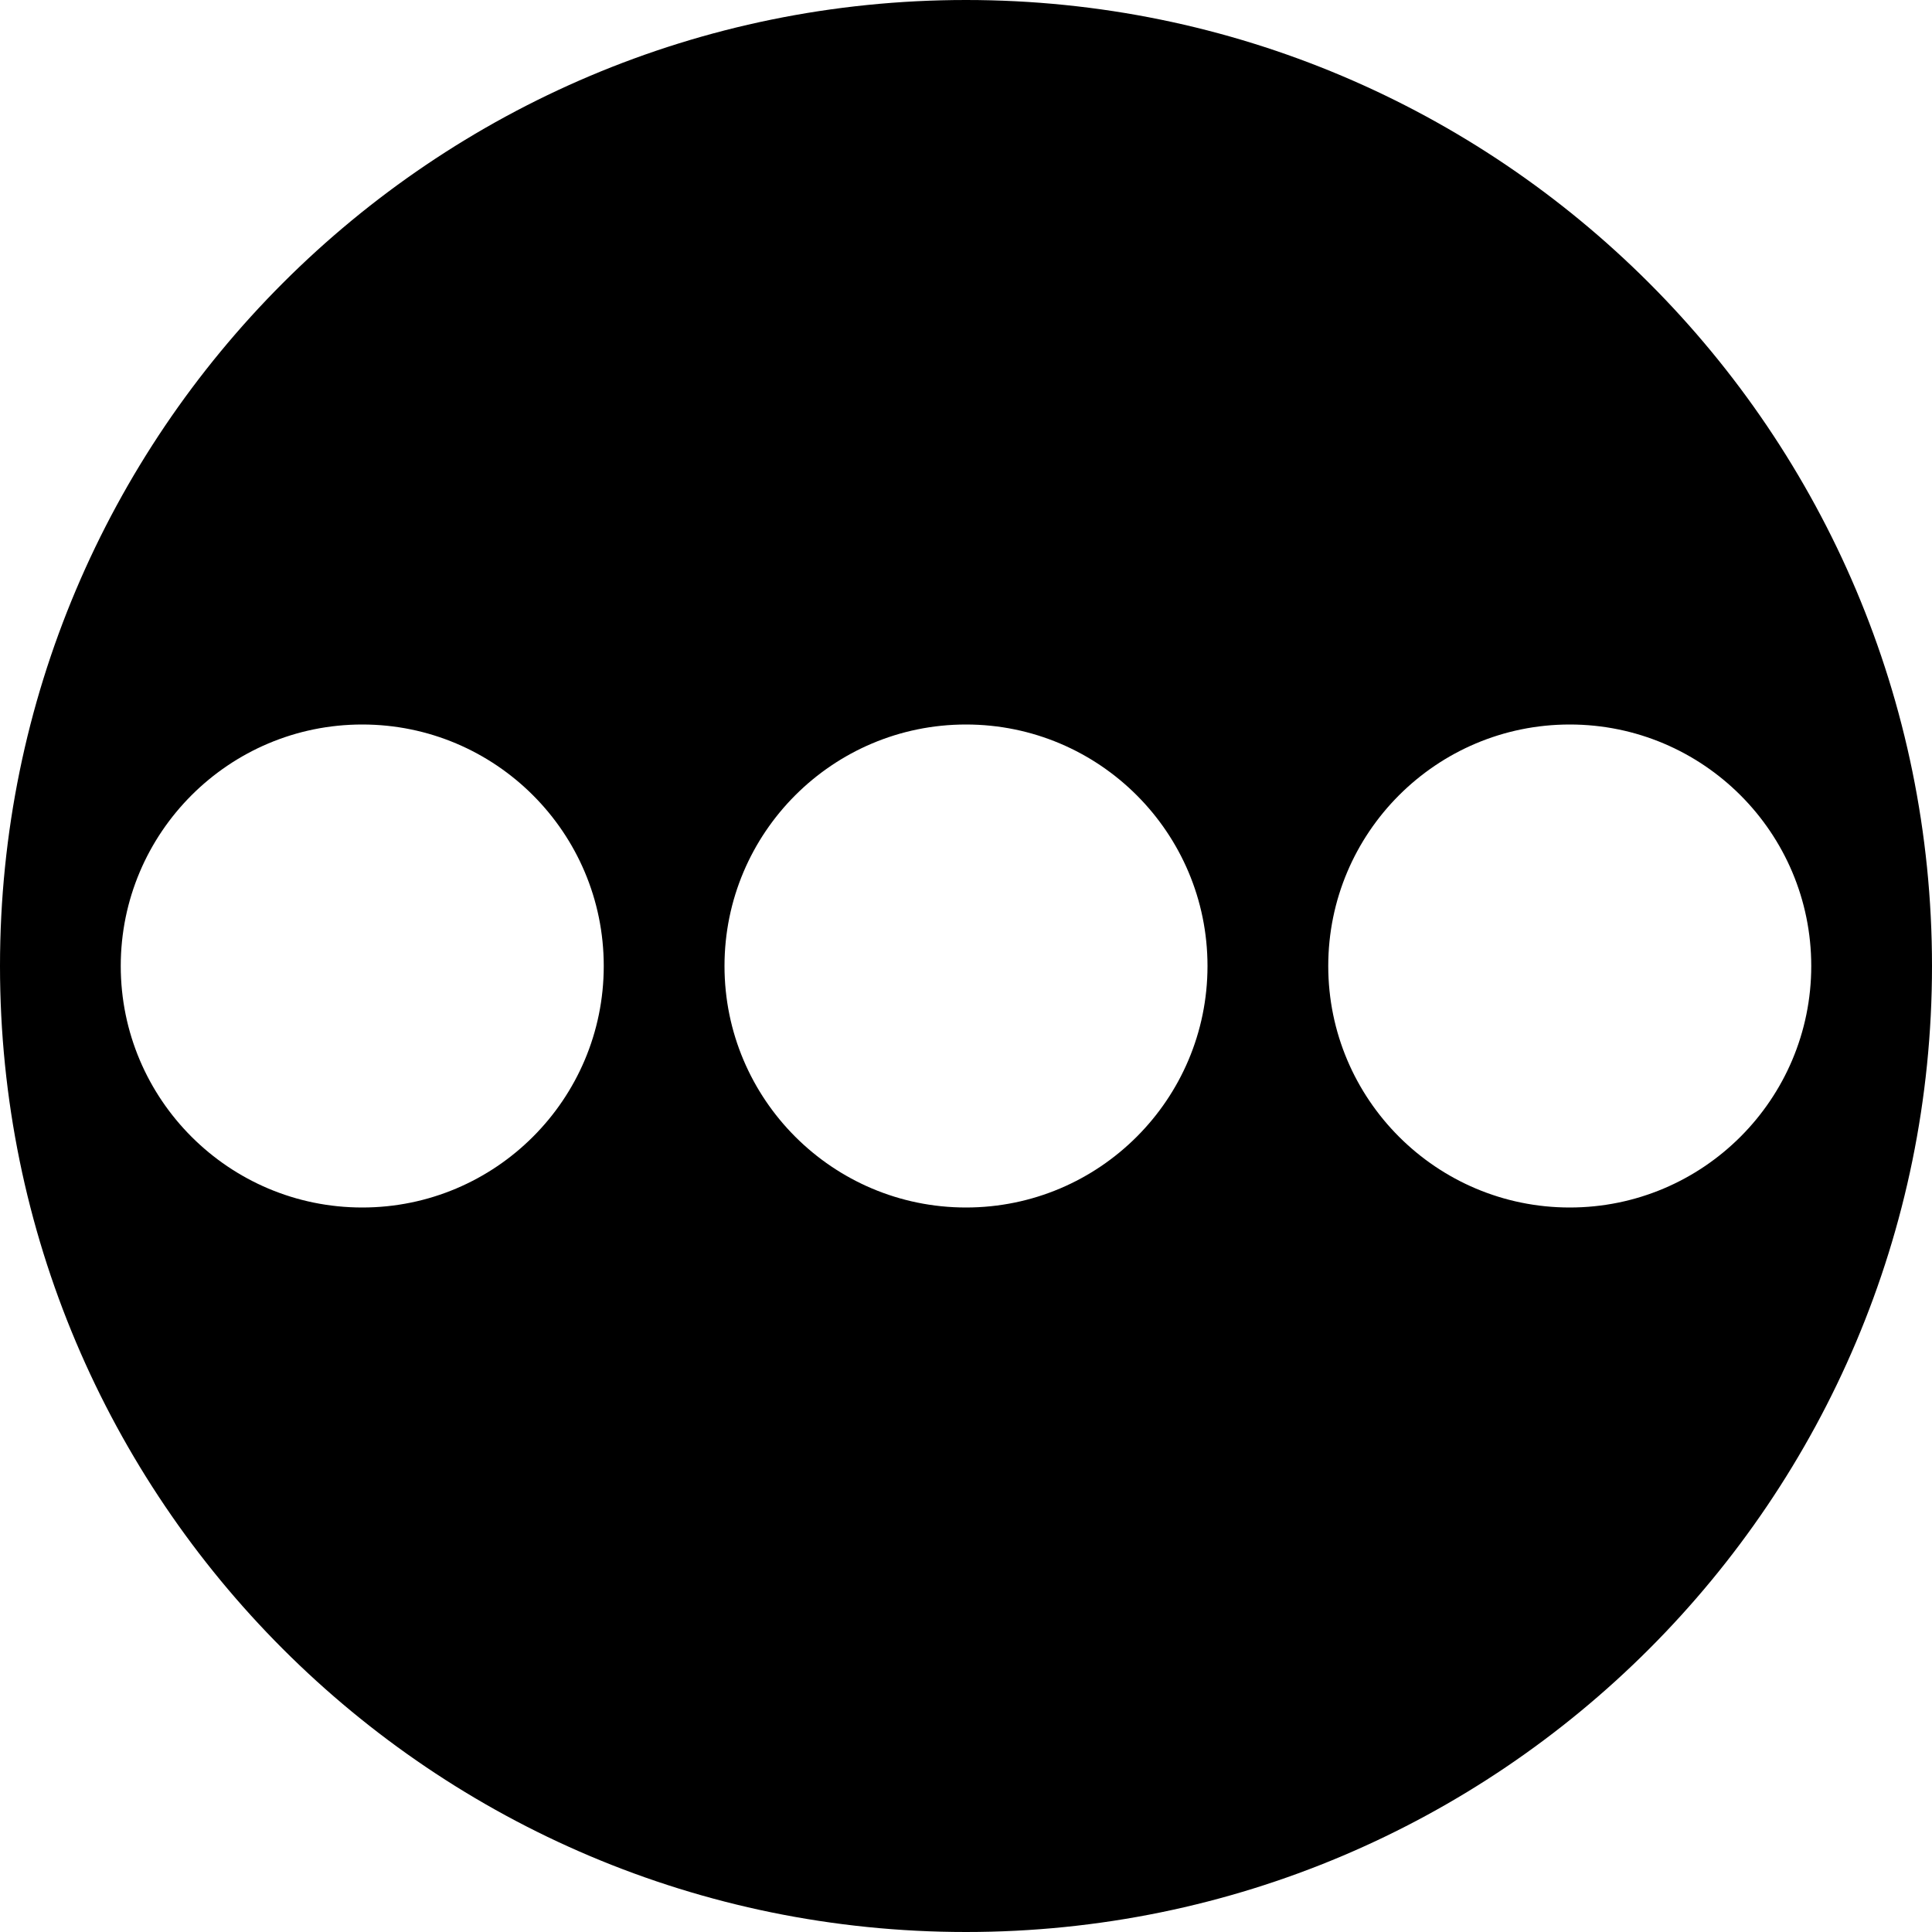 <svg width="16" xmlns="http://www.w3.org/2000/svg" height="16" viewBox="0 0 16 16" xmlns:xlink="http://www.w3.org/1999/xlink" enable-background="new 0 0 16 16">
<path fill-rule="evenodd" d="m8,0c-4.418,0-8,3.582-8,8s3.582,8 8,8 8-3.582 8-8-3.582-8-8-8zm-5,10c-1.104,0-2-.896-2-2s.896-2 2-2 2,.896 2,2-.896,2-2,2zm5,0c-1.104,0-2-.896-2-2s.896-2 2-2 2,.896 2,2-.896,2-2,2zm7-2c0,1.104-.896,2-2,2s-2-.896-2-2 .896-2 2-2 2,.896 2,2z"/>
</svg>
